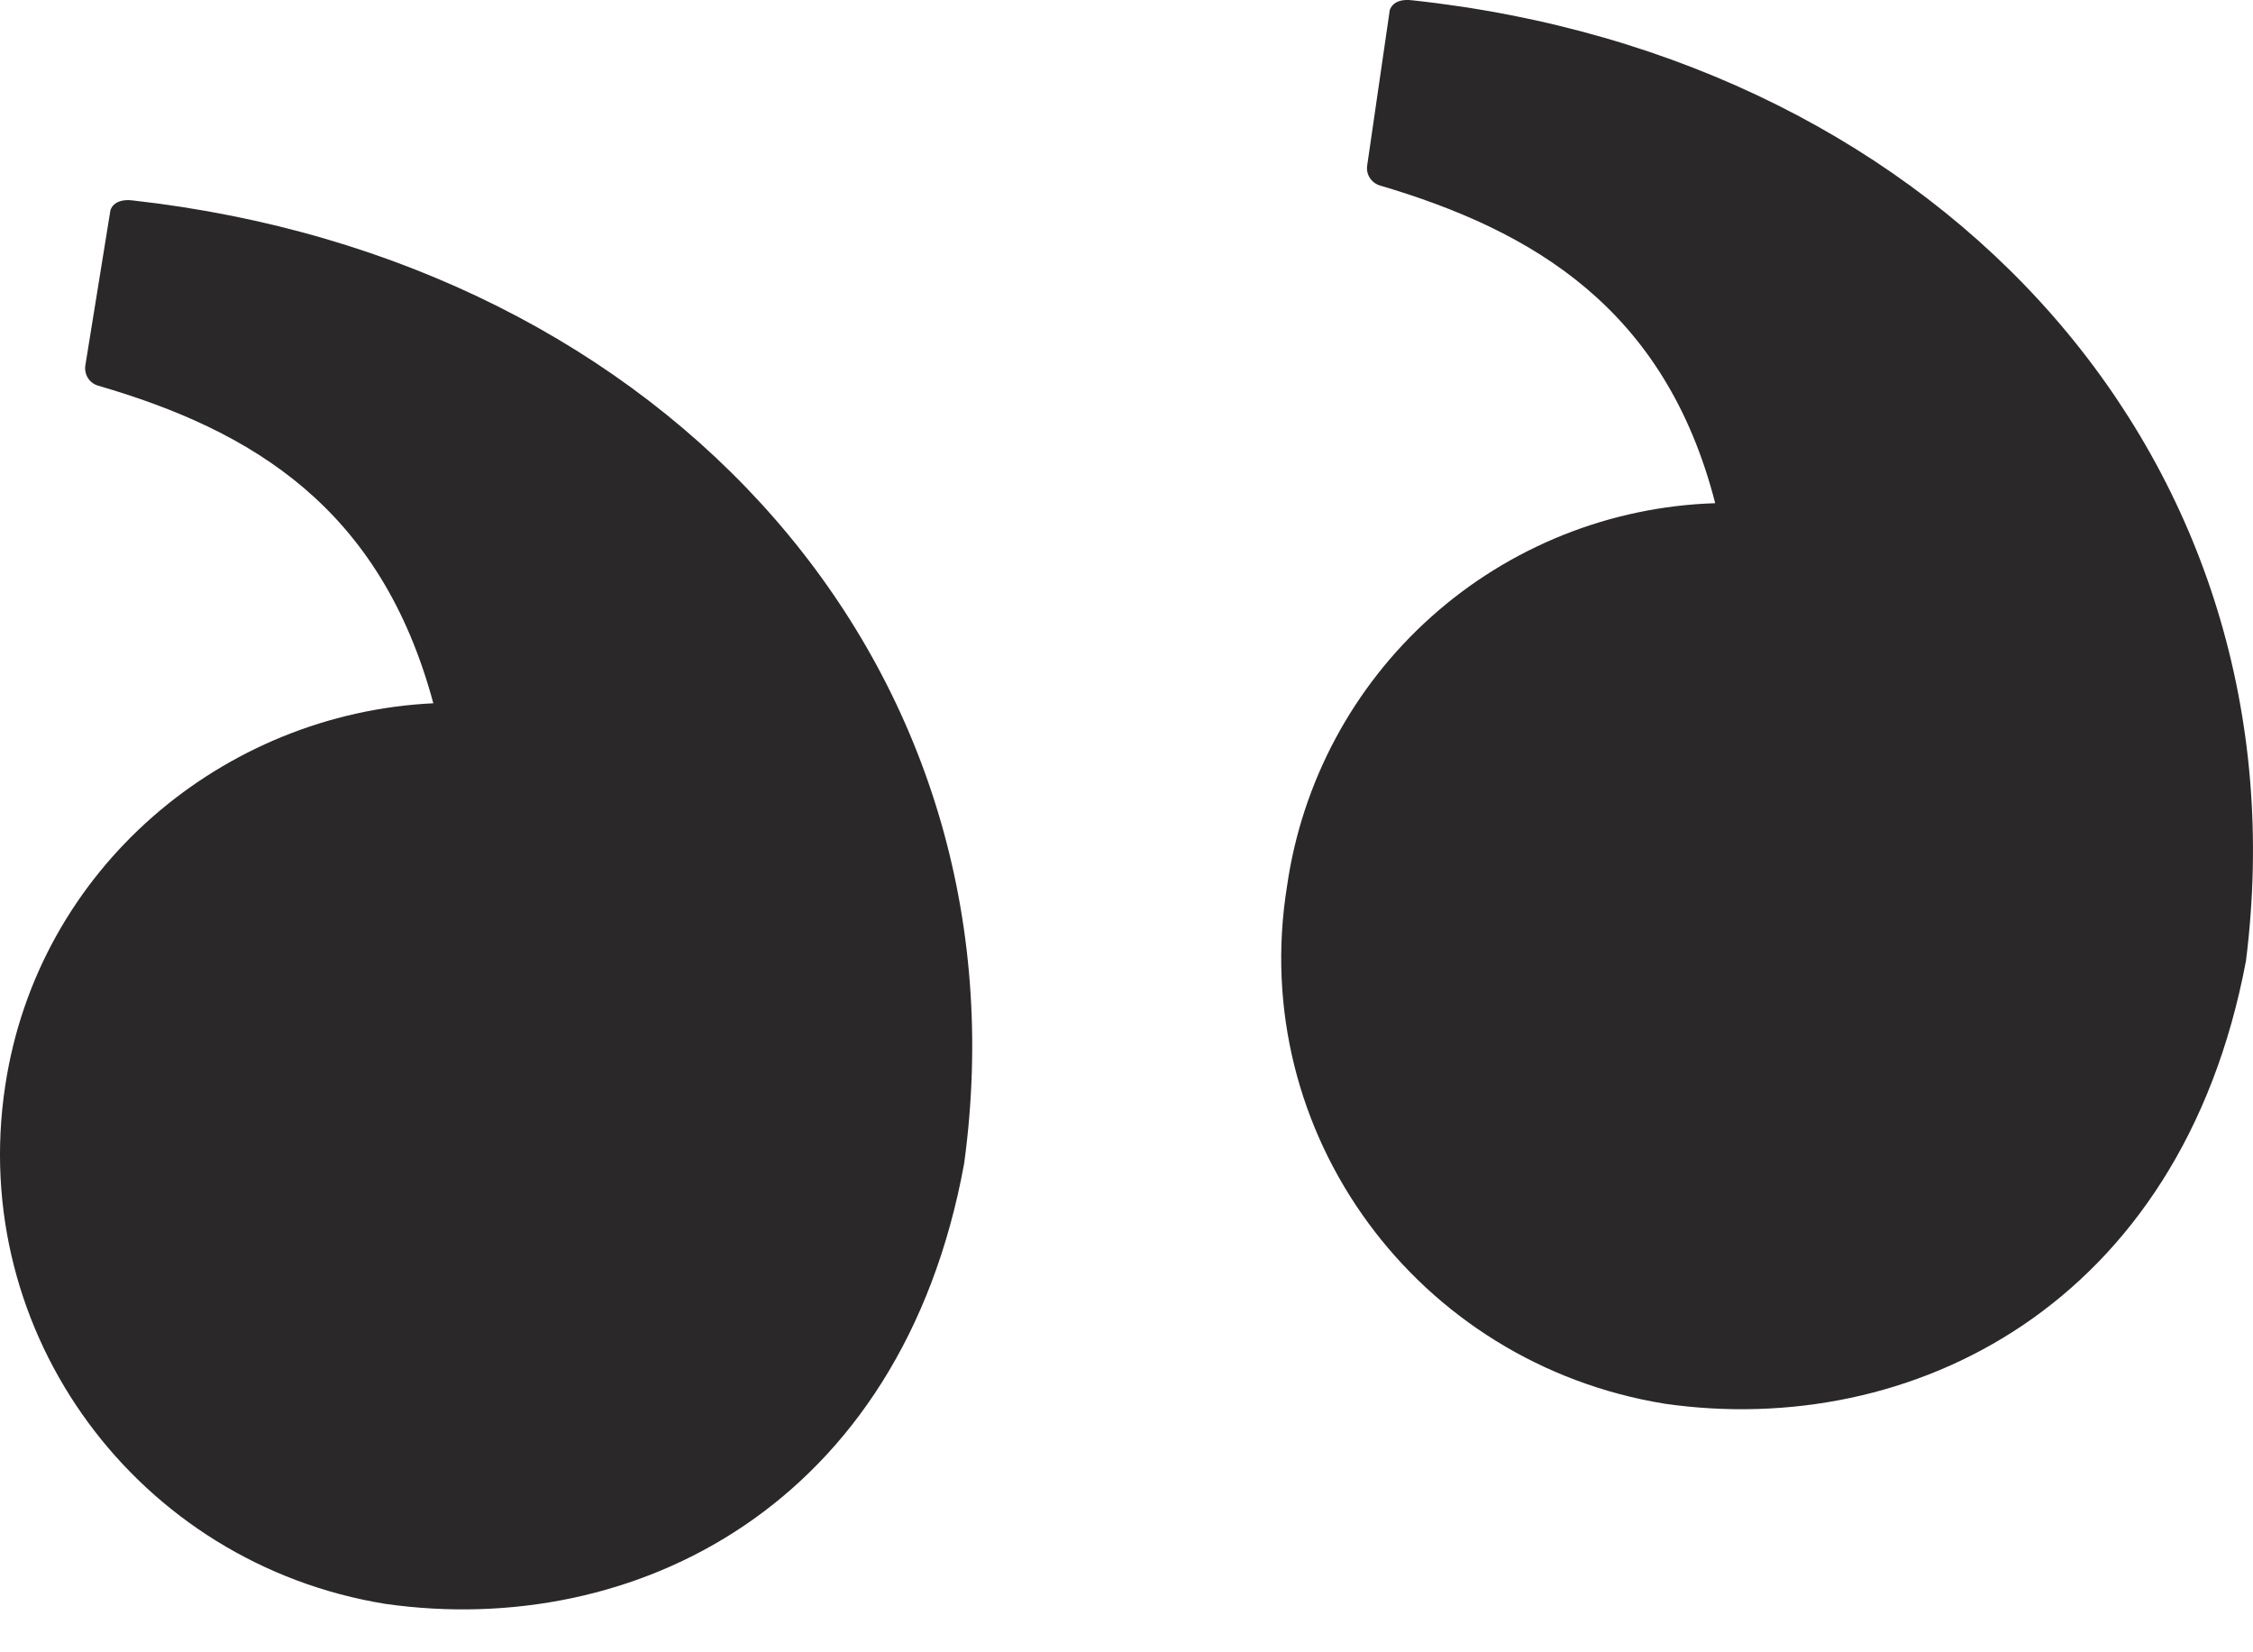 <svg width="30" height="22" viewBox="0 0 30 22" fill="none" xmlns="http://www.w3.org/2000/svg">
<path fill-rule="evenodd" clip-rule="evenodd" d="M22.839 6.7C22.172 4.102 20.405 3.069 18.372 2.469C18.317 2.452 18.27 2.416 18.239 2.367C18.208 2.318 18.196 2.26 18.205 2.203L18.505 0.138C18.505 0.138 18.538 -0.029 18.805 0.004C25.939 0.771 30.739 6.2 29.906 12.796C29.04 17.392 25.439 19.158 22.172 18.691C18.871 18.158 16.604 15.094 17.138 11.796C17.337 10.413 18.017 9.143 19.06 8.211C20.103 7.279 21.441 6.744 22.839 6.7ZM0.069 14.461C0.503 11.563 2.97 9.498 5.77 9.364C5.07 6.766 3.37 5.734 1.303 5.134C1.248 5.117 1.201 5.081 1.17 5.032C1.14 4.983 1.128 4.925 1.136 4.868L1.47 2.802C1.47 2.802 1.503 2.636 1.77 2.669C8.904 3.469 13.738 8.898 12.838 15.493C12.004 20.057 8.437 21.823 5.136 21.356C1.836 20.823 -0.431 17.759 0.069 14.461H0.069Z" fill="#2A2829"/>
</svg>
